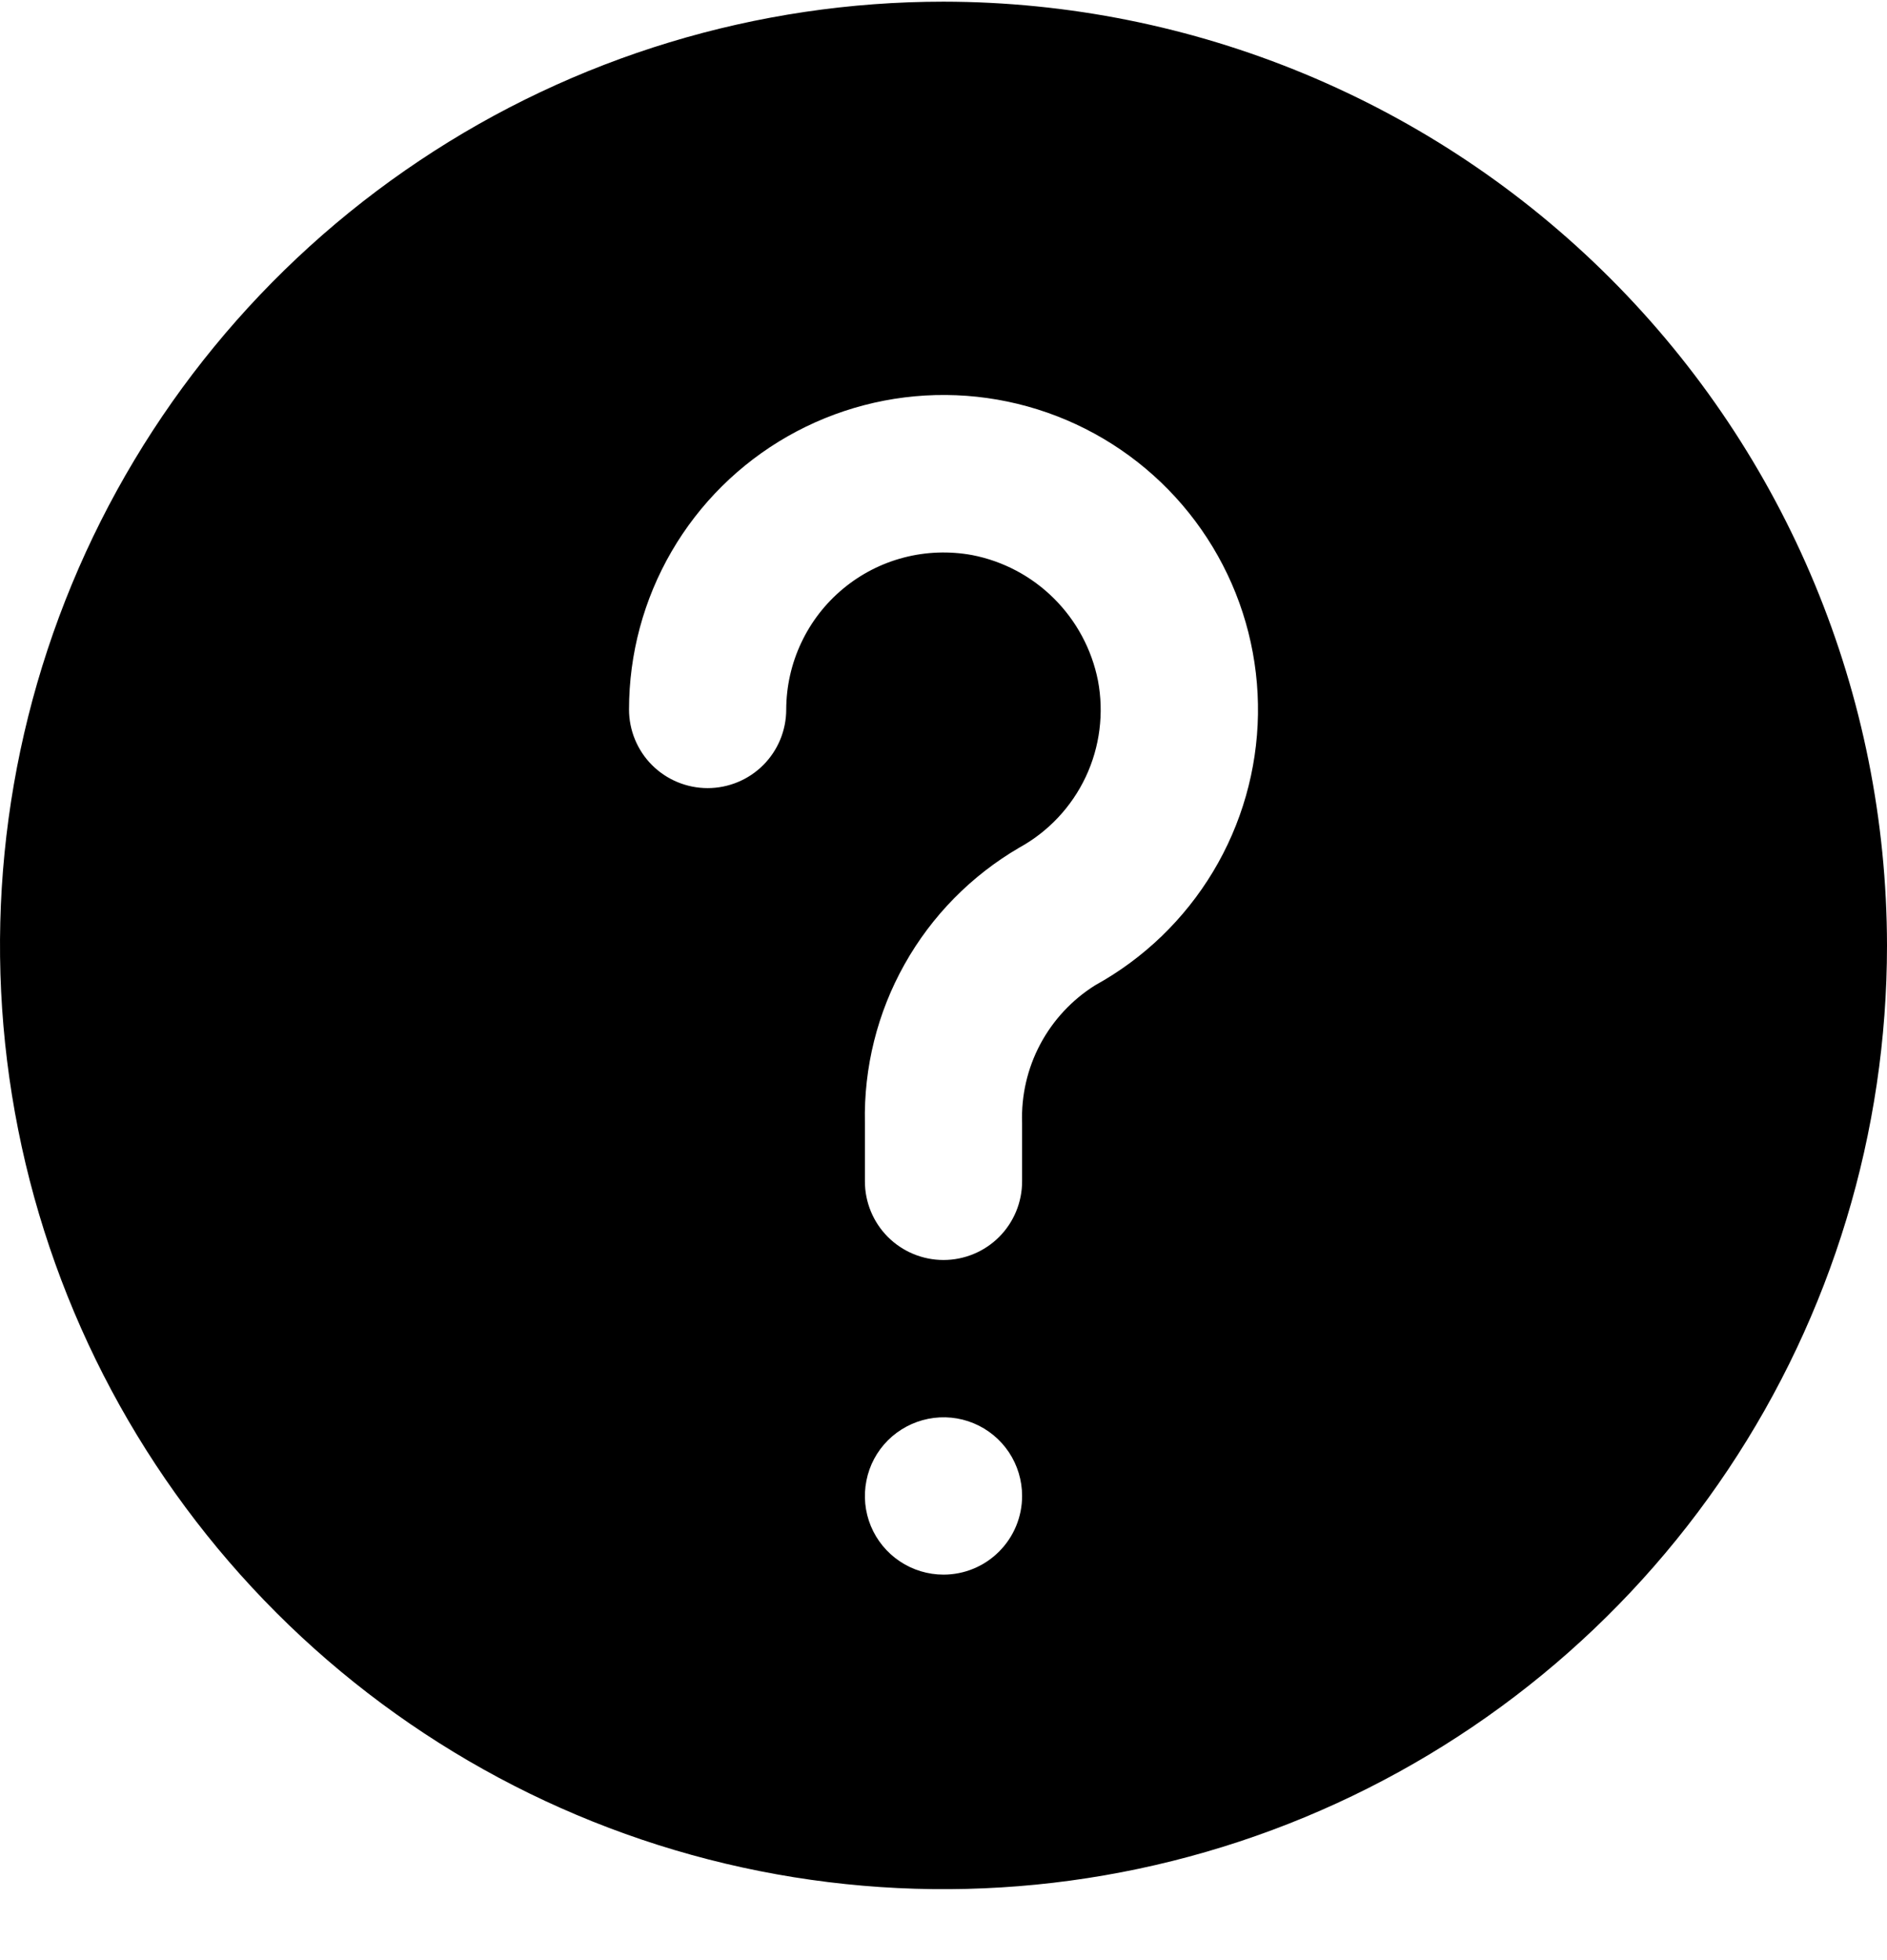 <svg width="26" height="27" viewBox="0 0 26 27" fill="none" xmlns="http://www.w3.org/2000/svg">
<g clip-path="url(#clip0_144_63)">
<path d="M13 0.023C10.429 0.023 7.915 0.785 5.778 2.214C3.64 3.642 1.974 5.673 0.99 8.048C0.006 10.424 -0.252 13.037 0.25 15.559C0.751 18.081 1.99 20.397 3.808 22.215C5.626 24.033 7.942 25.272 10.464 25.773C12.986 26.275 15.6 26.017 17.975 25.033C20.35 24.049 22.381 22.383 23.809 20.245C25.238 18.108 26 15.594 26 13.023C25.996 9.576 24.625 6.272 22.188 3.835C19.751 1.398 16.447 0.027 13 0.023ZM13 21.69C12.786 21.69 12.576 21.626 12.398 21.507C12.22 21.388 12.081 21.219 11.999 21.021C11.917 20.823 11.896 20.605 11.938 20.395C11.979 20.185 12.082 19.992 12.234 19.84C12.386 19.689 12.579 19.586 12.789 19.544C12.999 19.502 13.217 19.523 13.415 19.605C13.613 19.687 13.782 19.826 13.901 20.004C14.02 20.183 14.083 20.392 14.083 20.606C14.083 20.894 13.969 21.169 13.766 21.372C13.563 21.576 13.287 21.69 13 21.69ZM15.091 13.571C14.771 13.771 14.51 14.052 14.333 14.384C14.156 14.717 14.07 15.091 14.083 15.468V16.273C14.083 16.56 13.969 16.836 13.766 17.039C13.563 17.242 13.287 17.356 13 17.356C12.713 17.356 12.437 17.242 12.234 17.039C12.031 16.836 11.917 16.56 11.917 16.273V15.468C11.901 14.704 12.089 13.949 12.464 13.282C12.838 12.615 13.384 12.061 14.044 11.676C14.445 11.456 14.765 11.114 14.96 10.701C15.154 10.288 15.213 9.823 15.128 9.374C15.043 8.947 14.833 8.554 14.524 8.246C14.216 7.938 13.822 7.729 13.394 7.646C13.082 7.589 12.761 7.6 12.454 7.68C12.146 7.76 11.86 7.907 11.616 8.11C11.371 8.313 11.175 8.567 11.04 8.854C10.904 9.142 10.834 9.455 10.833 9.773C10.833 10.06 10.719 10.336 10.516 10.539C10.313 10.742 10.037 10.856 9.75 10.856C9.463 10.856 9.187 10.742 8.984 10.539C8.781 10.336 8.667 10.06 8.667 9.773C8.667 9.009 8.869 8.258 9.253 7.597C9.637 6.936 10.189 6.389 10.853 6.01C11.517 5.632 12.269 5.435 13.034 5.441C13.798 5.447 14.547 5.655 15.205 6.044C15.863 6.433 16.406 6.989 16.78 7.656C17.154 8.322 17.344 9.076 17.333 9.84C17.321 10.604 17.108 11.352 16.714 12.007C16.32 12.662 15.76 13.202 15.091 13.571Z" fill="black"/>
</g>
<defs>
<clipPath id="clip0_144_63">
<rect width="26" height="26" fill="white" transform="translate(0 0.023)"/>
</clipPath>
</defs>
</svg>
